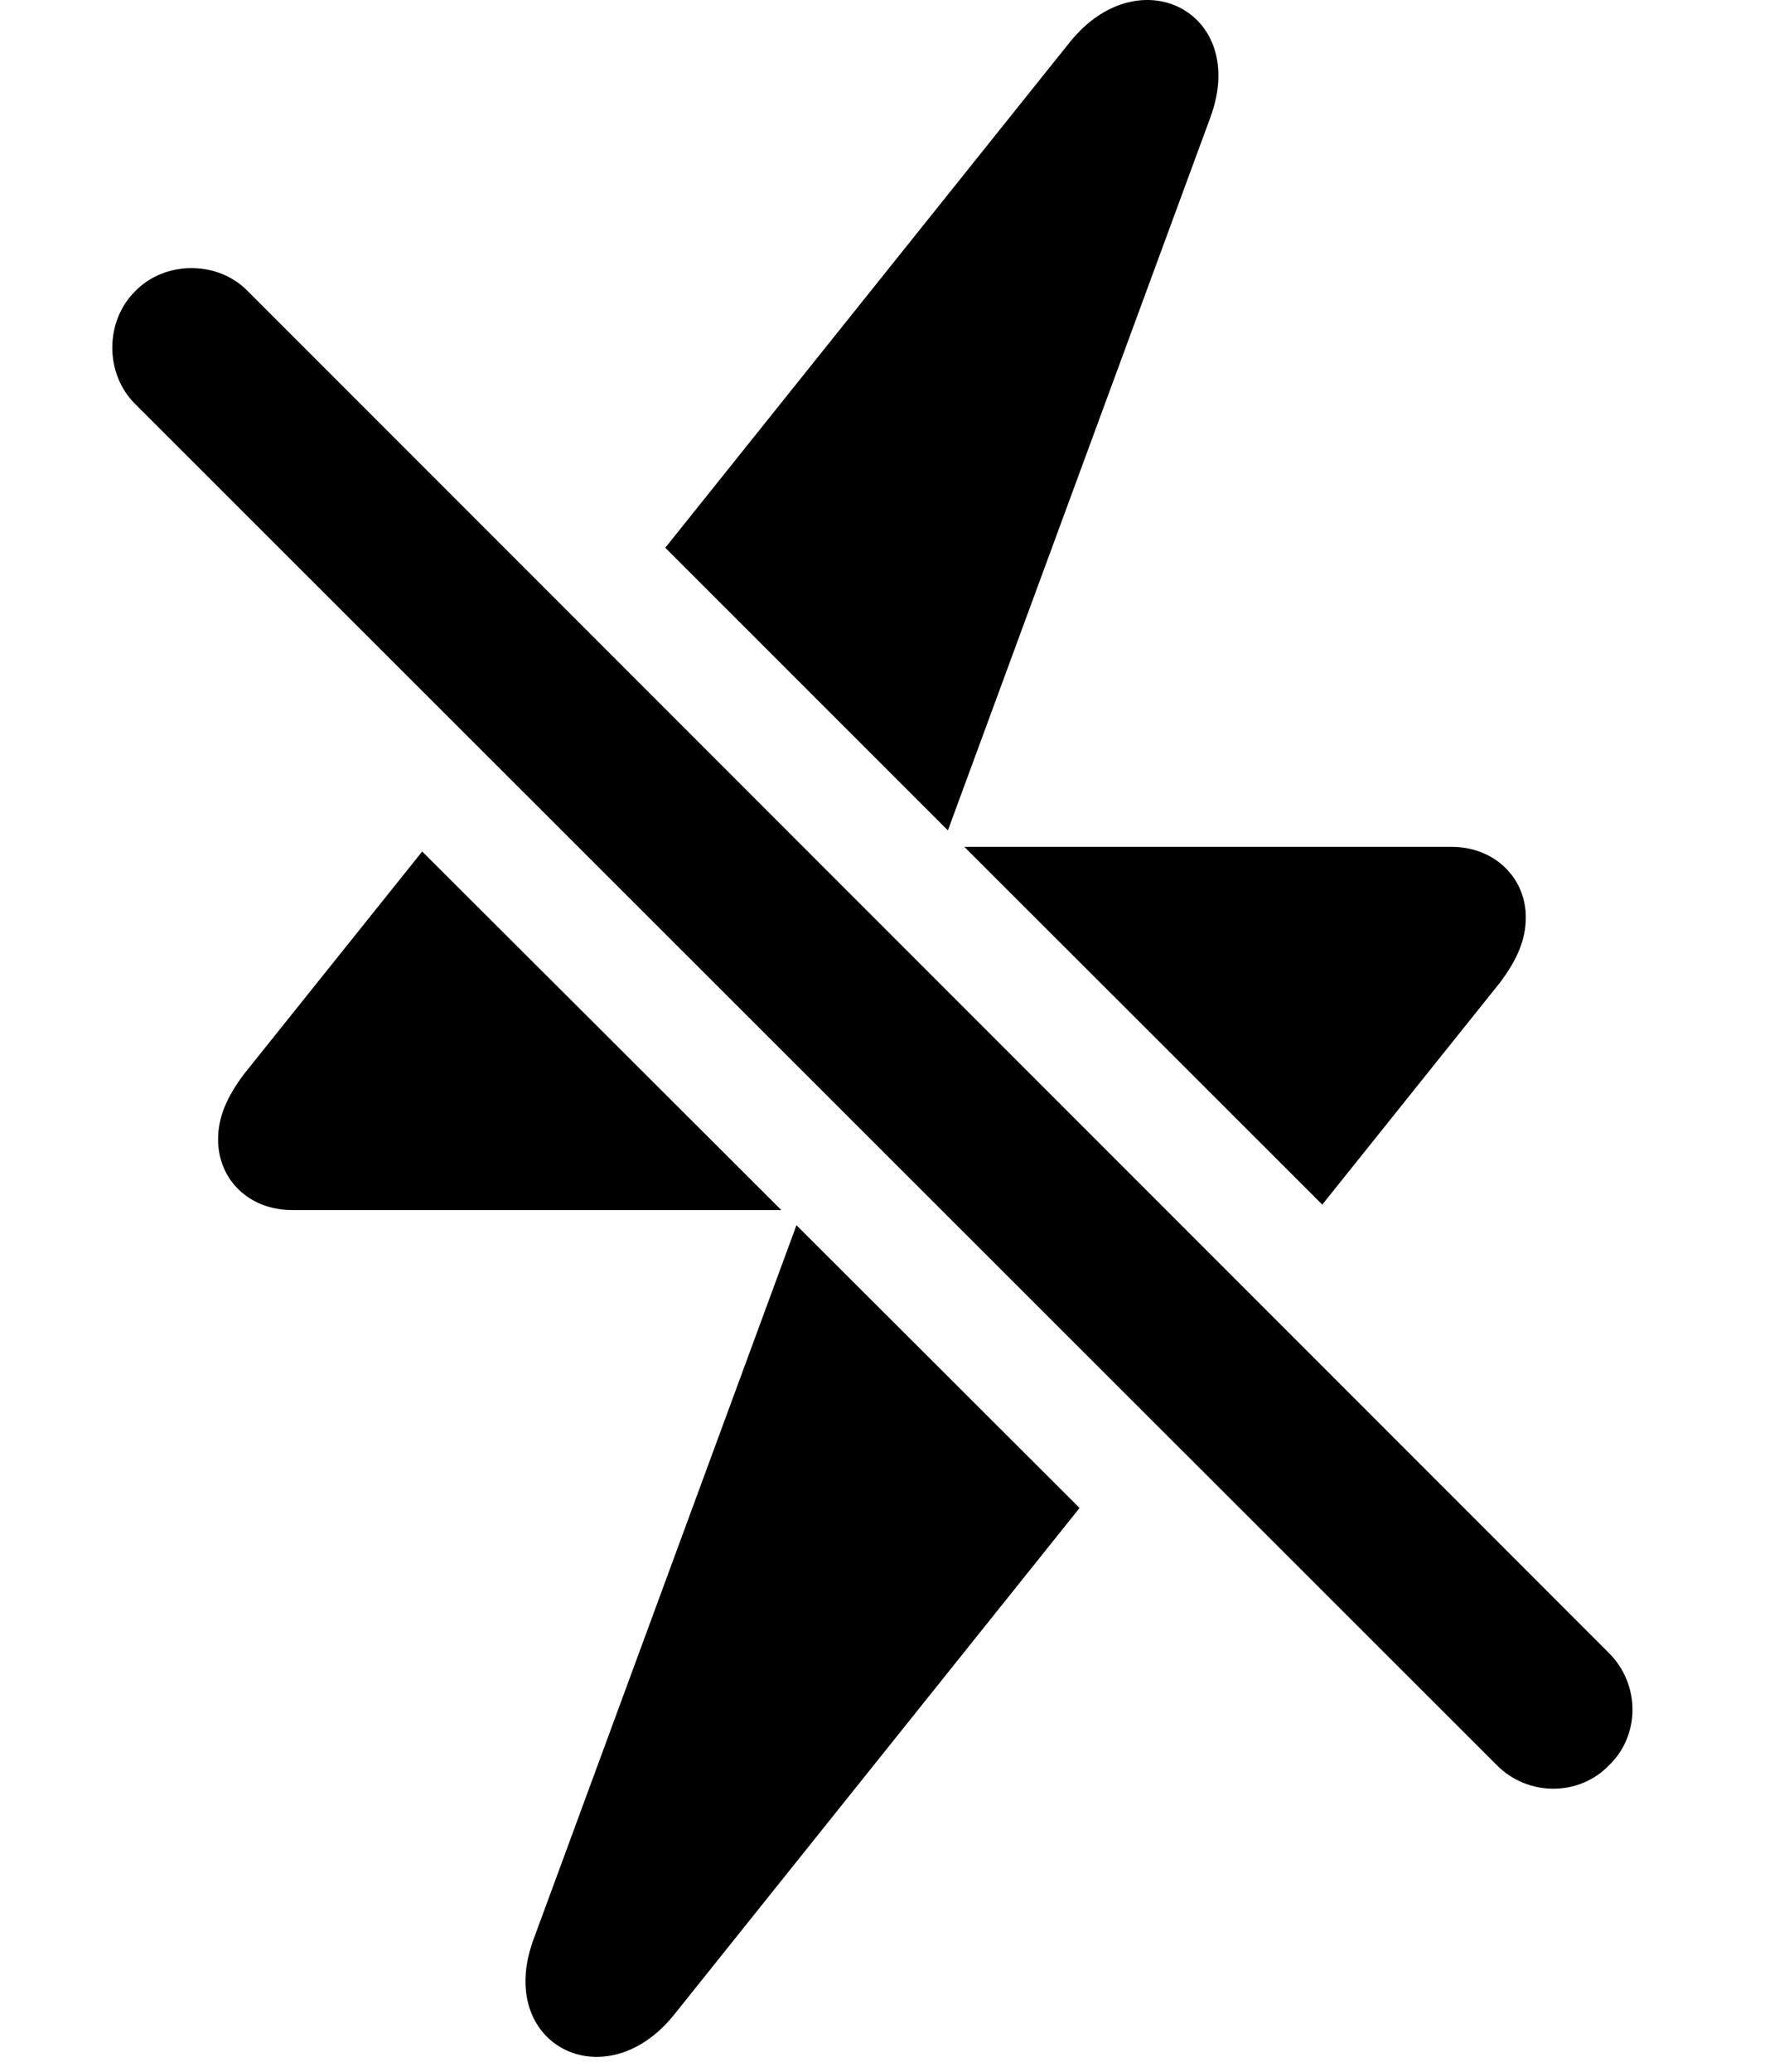 <svg version="1.1" xmlns="http://www.w3.org/2000/svg" xmlns:xlink="http://www.w3.org/1999/xlink" width="15.11" height="17.49" viewBox="0 0 15.11 17.49">
 <g>
  <rect height="17.49" opacity="0" width="15.11" x="0" y="0"/>
  <path d="M9.118 12.73L5.69 17.012C5.104 17.735 4.176 17.256 4.508 16.367L6.727 10.343ZM2.467 10.215C2.106 10.215 1.842 9.961 1.842 9.619C1.842 9.424 1.92 9.258 2.057 9.072L3.566 7.188L6.599 10.215ZM12.262 7.149C12.614 7.149 12.887 7.402 12.887 7.744C12.887 7.94 12.809 8.106 12.672 8.291L11.168 10.169L8.145 7.149ZM10.221 0.996L8.006 7.01L5.619 4.624L9.039 0.352C9.625-0.371 10.553 0.107 10.221 0.996Z" fill="currentColor"/>
  <path d="M12.643 14.902C12.906 15.166 13.336 15.166 13.59 14.902C13.854 14.649 13.854 14.219 13.59 13.955L2.096 2.461C1.842 2.197 1.393 2.197 1.139 2.461C0.885 2.715 0.885 3.154 1.139 3.408Z" fill="currentColor"/>
 </g>
</svg>
